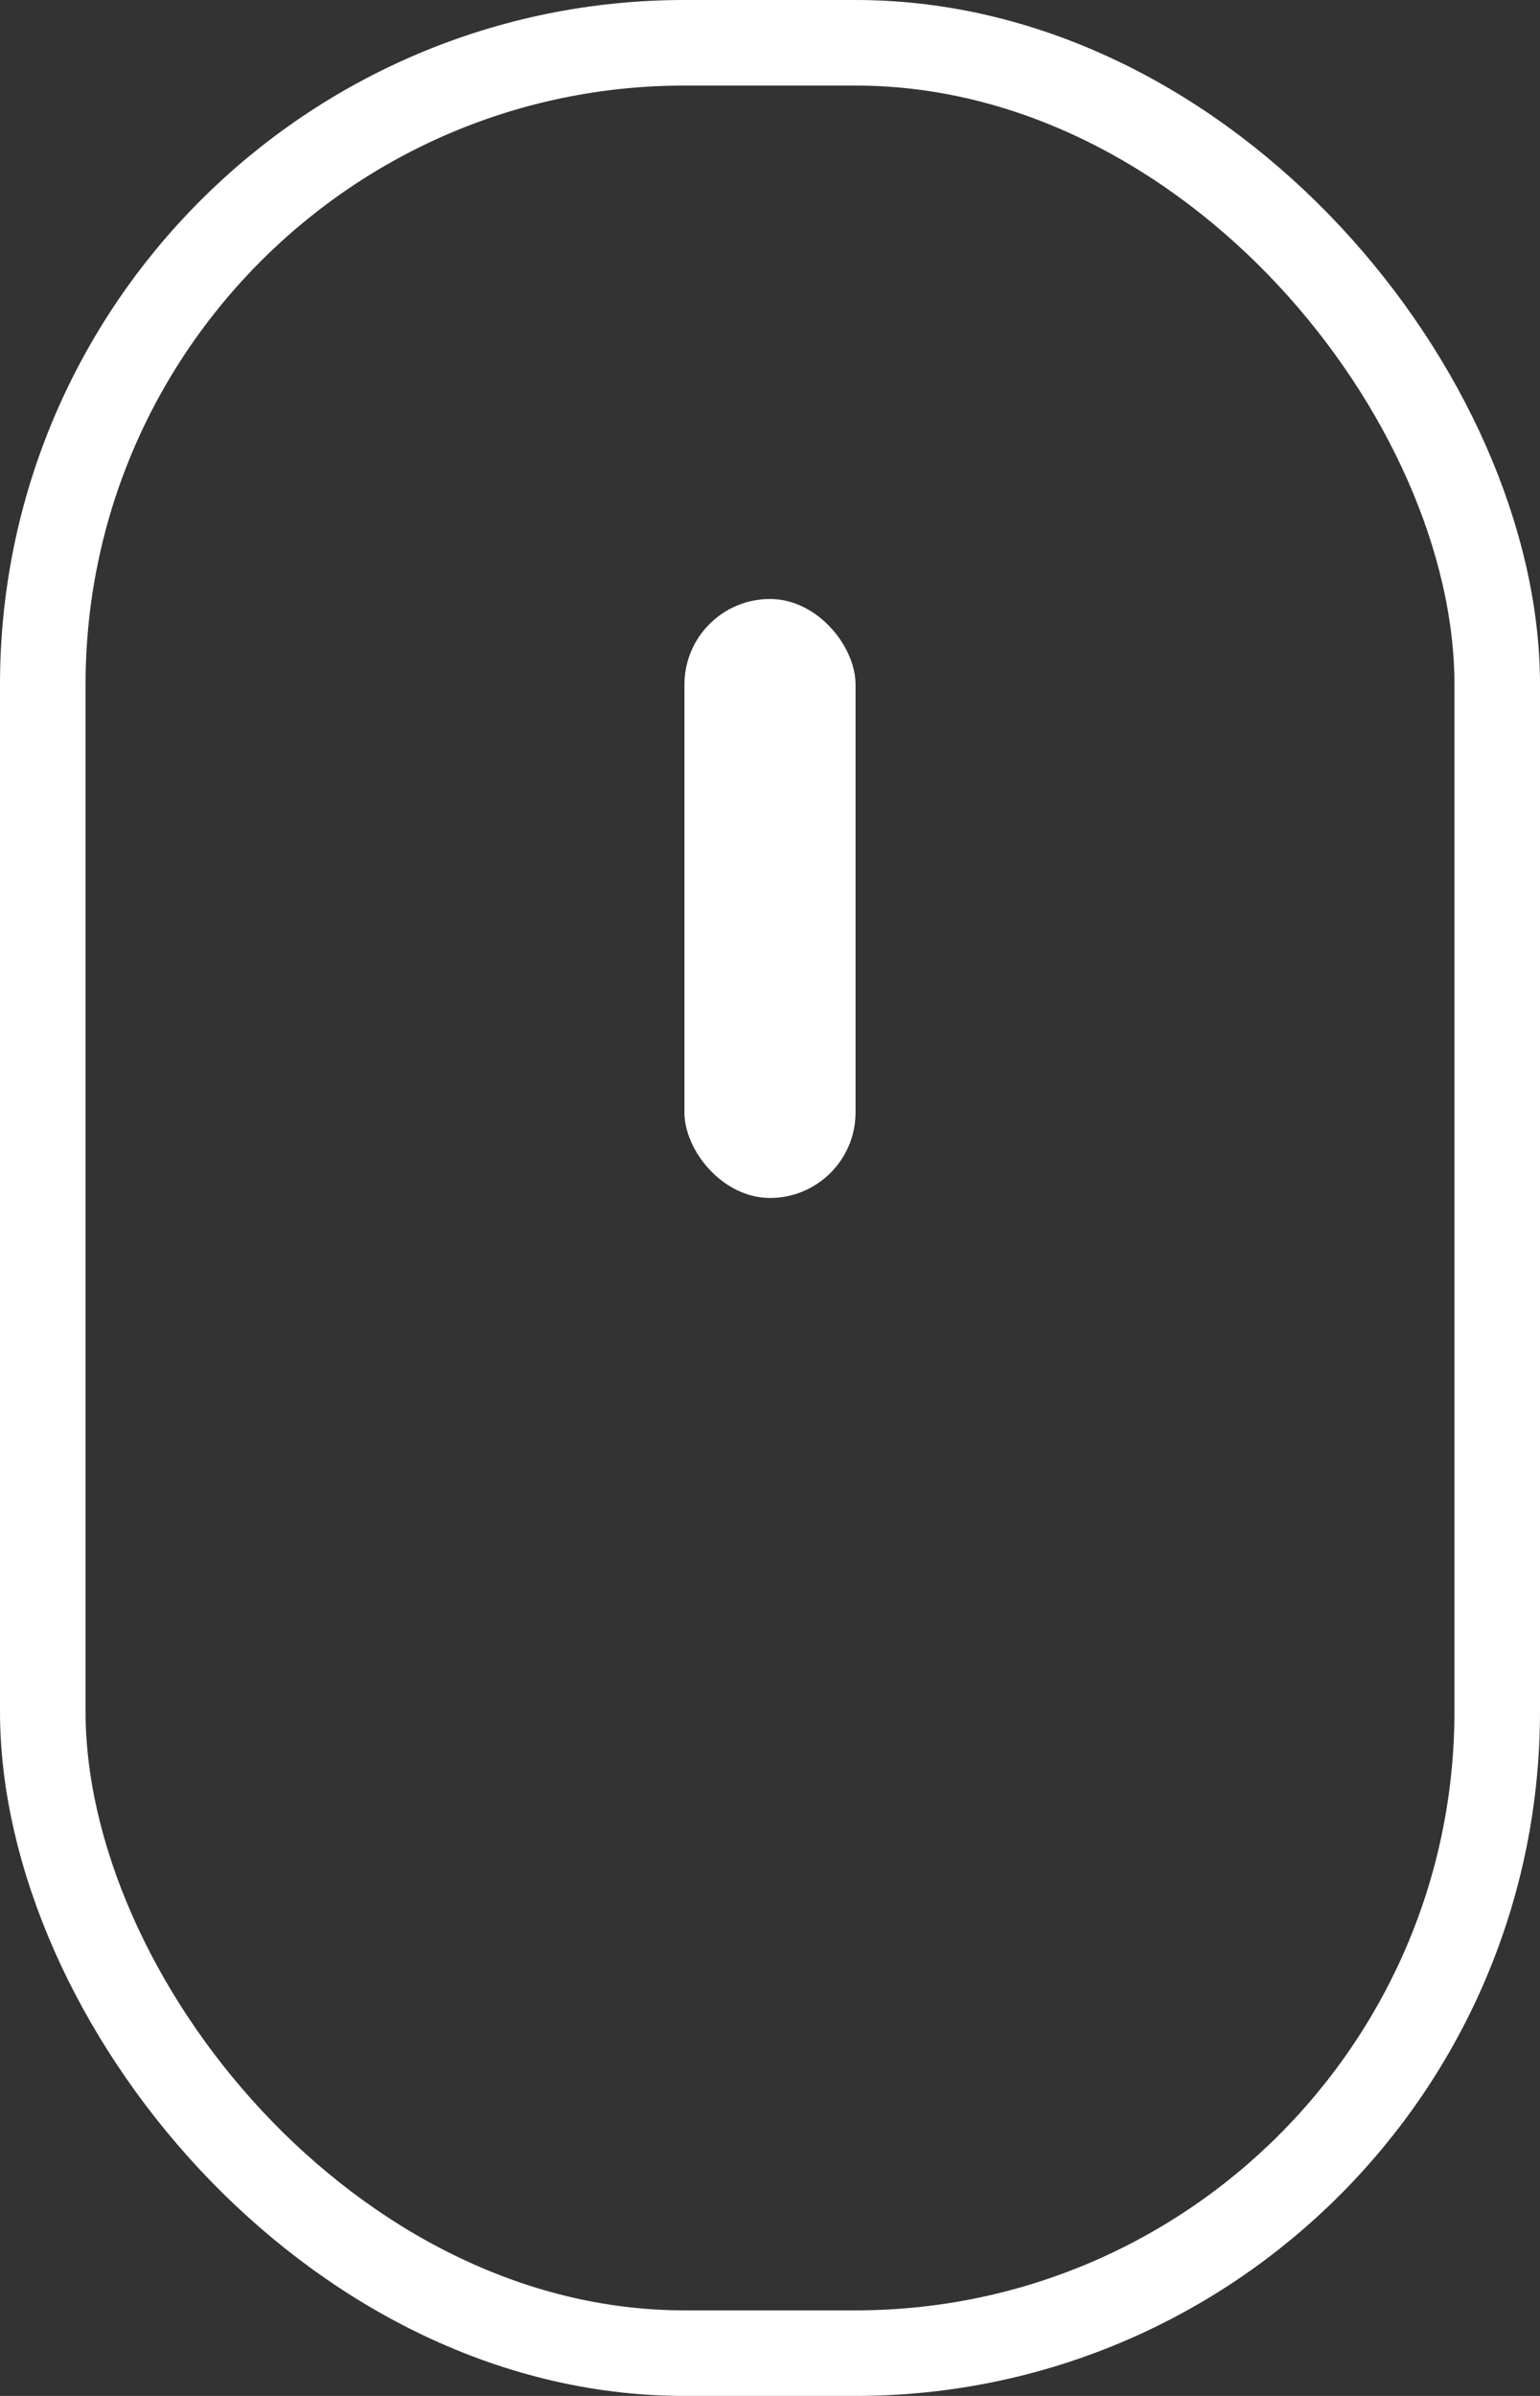 <svg width="18" height="28" viewBox="0 0 18 28" fill="none" xmlns="http://www.w3.org/2000/svg">
<rect x="0" y="0" width="18" height="28" fill="#333333" stroke="none"/>
<rect x="0.5" y="0.5" width="17" height="27" rx="7.5" stroke="white"/>
<rect x="8" y="7" width="2" height="7" rx="1" fill="white"/>
</svg>
